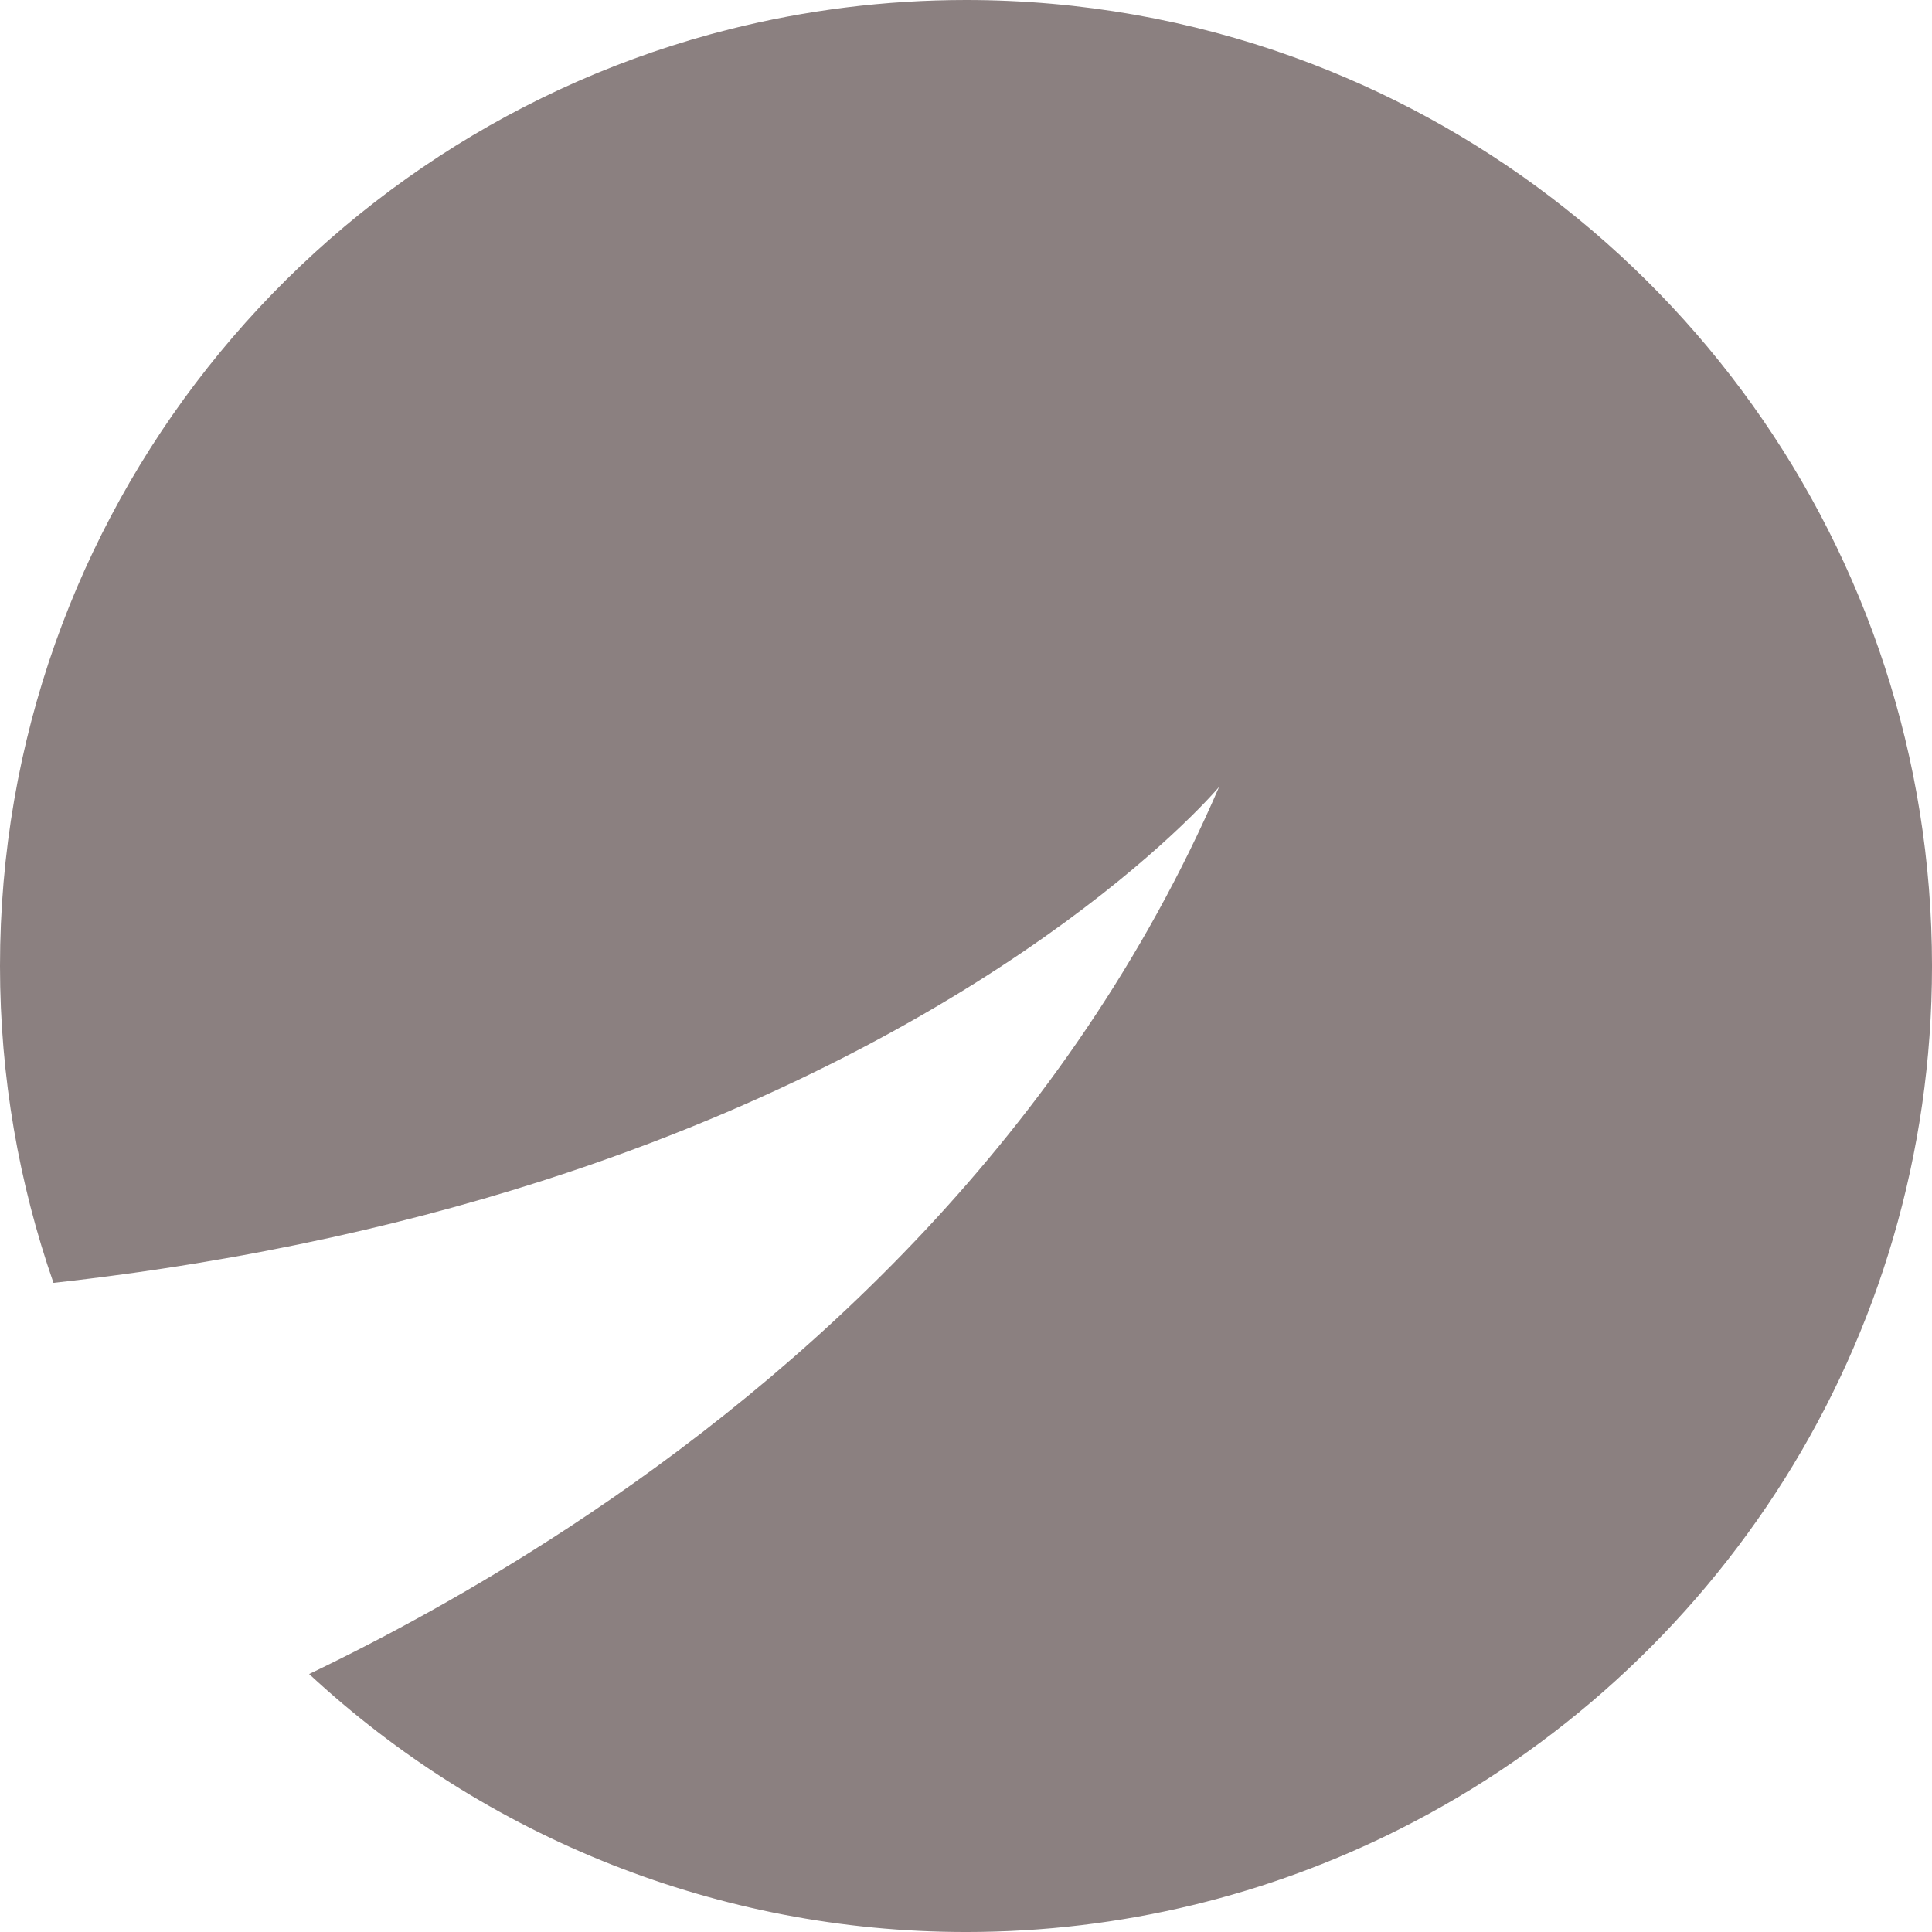 <svg version="1.1" id="图层_1" x="0px" y="0px" width="157.117px" height="157.118px" viewBox="0 0 157.117 157.118" enable-background="new 0 0 157.117 157.118" xml:space="preserve" xmlns="http://www.w3.org/2000/svg" xmlns:xlink="http://www.w3.org/1999/xlink" xmlns:xml="http://www.w3.org/XML/1998/namespace">
  <path fill="#8B8080" d="M105.201,4.642C96.881,1.643,87.912,0,78.559,0C71.938,0,65.51,0.829,59.367,2.371
	C25.26,10.936,0,41.793,0,78.558c0,9.029,1.543,17.693,4.348,25.77c16.184-1.791,30.07-5.051,41.822-8.975
	c37.109-12.389,52.971-31.36,52.971-31.36c-12.248,28.361-33.91,47.777-52.904,60.235c-7.75,5.083-15.057,9.01-21.098,11.91
	c7.119,6.609,15.467,11.902,24.662,15.523c8.908,3.506,18.604,5.457,28.758,5.457c12.686,0,24.656-3.027,35.264-8.365
	c25.672-12.922,43.295-39.492,43.295-70.195C157.117,44.525,135.473,15.556,105.201,4.642z" class="color c1"/>
</svg>